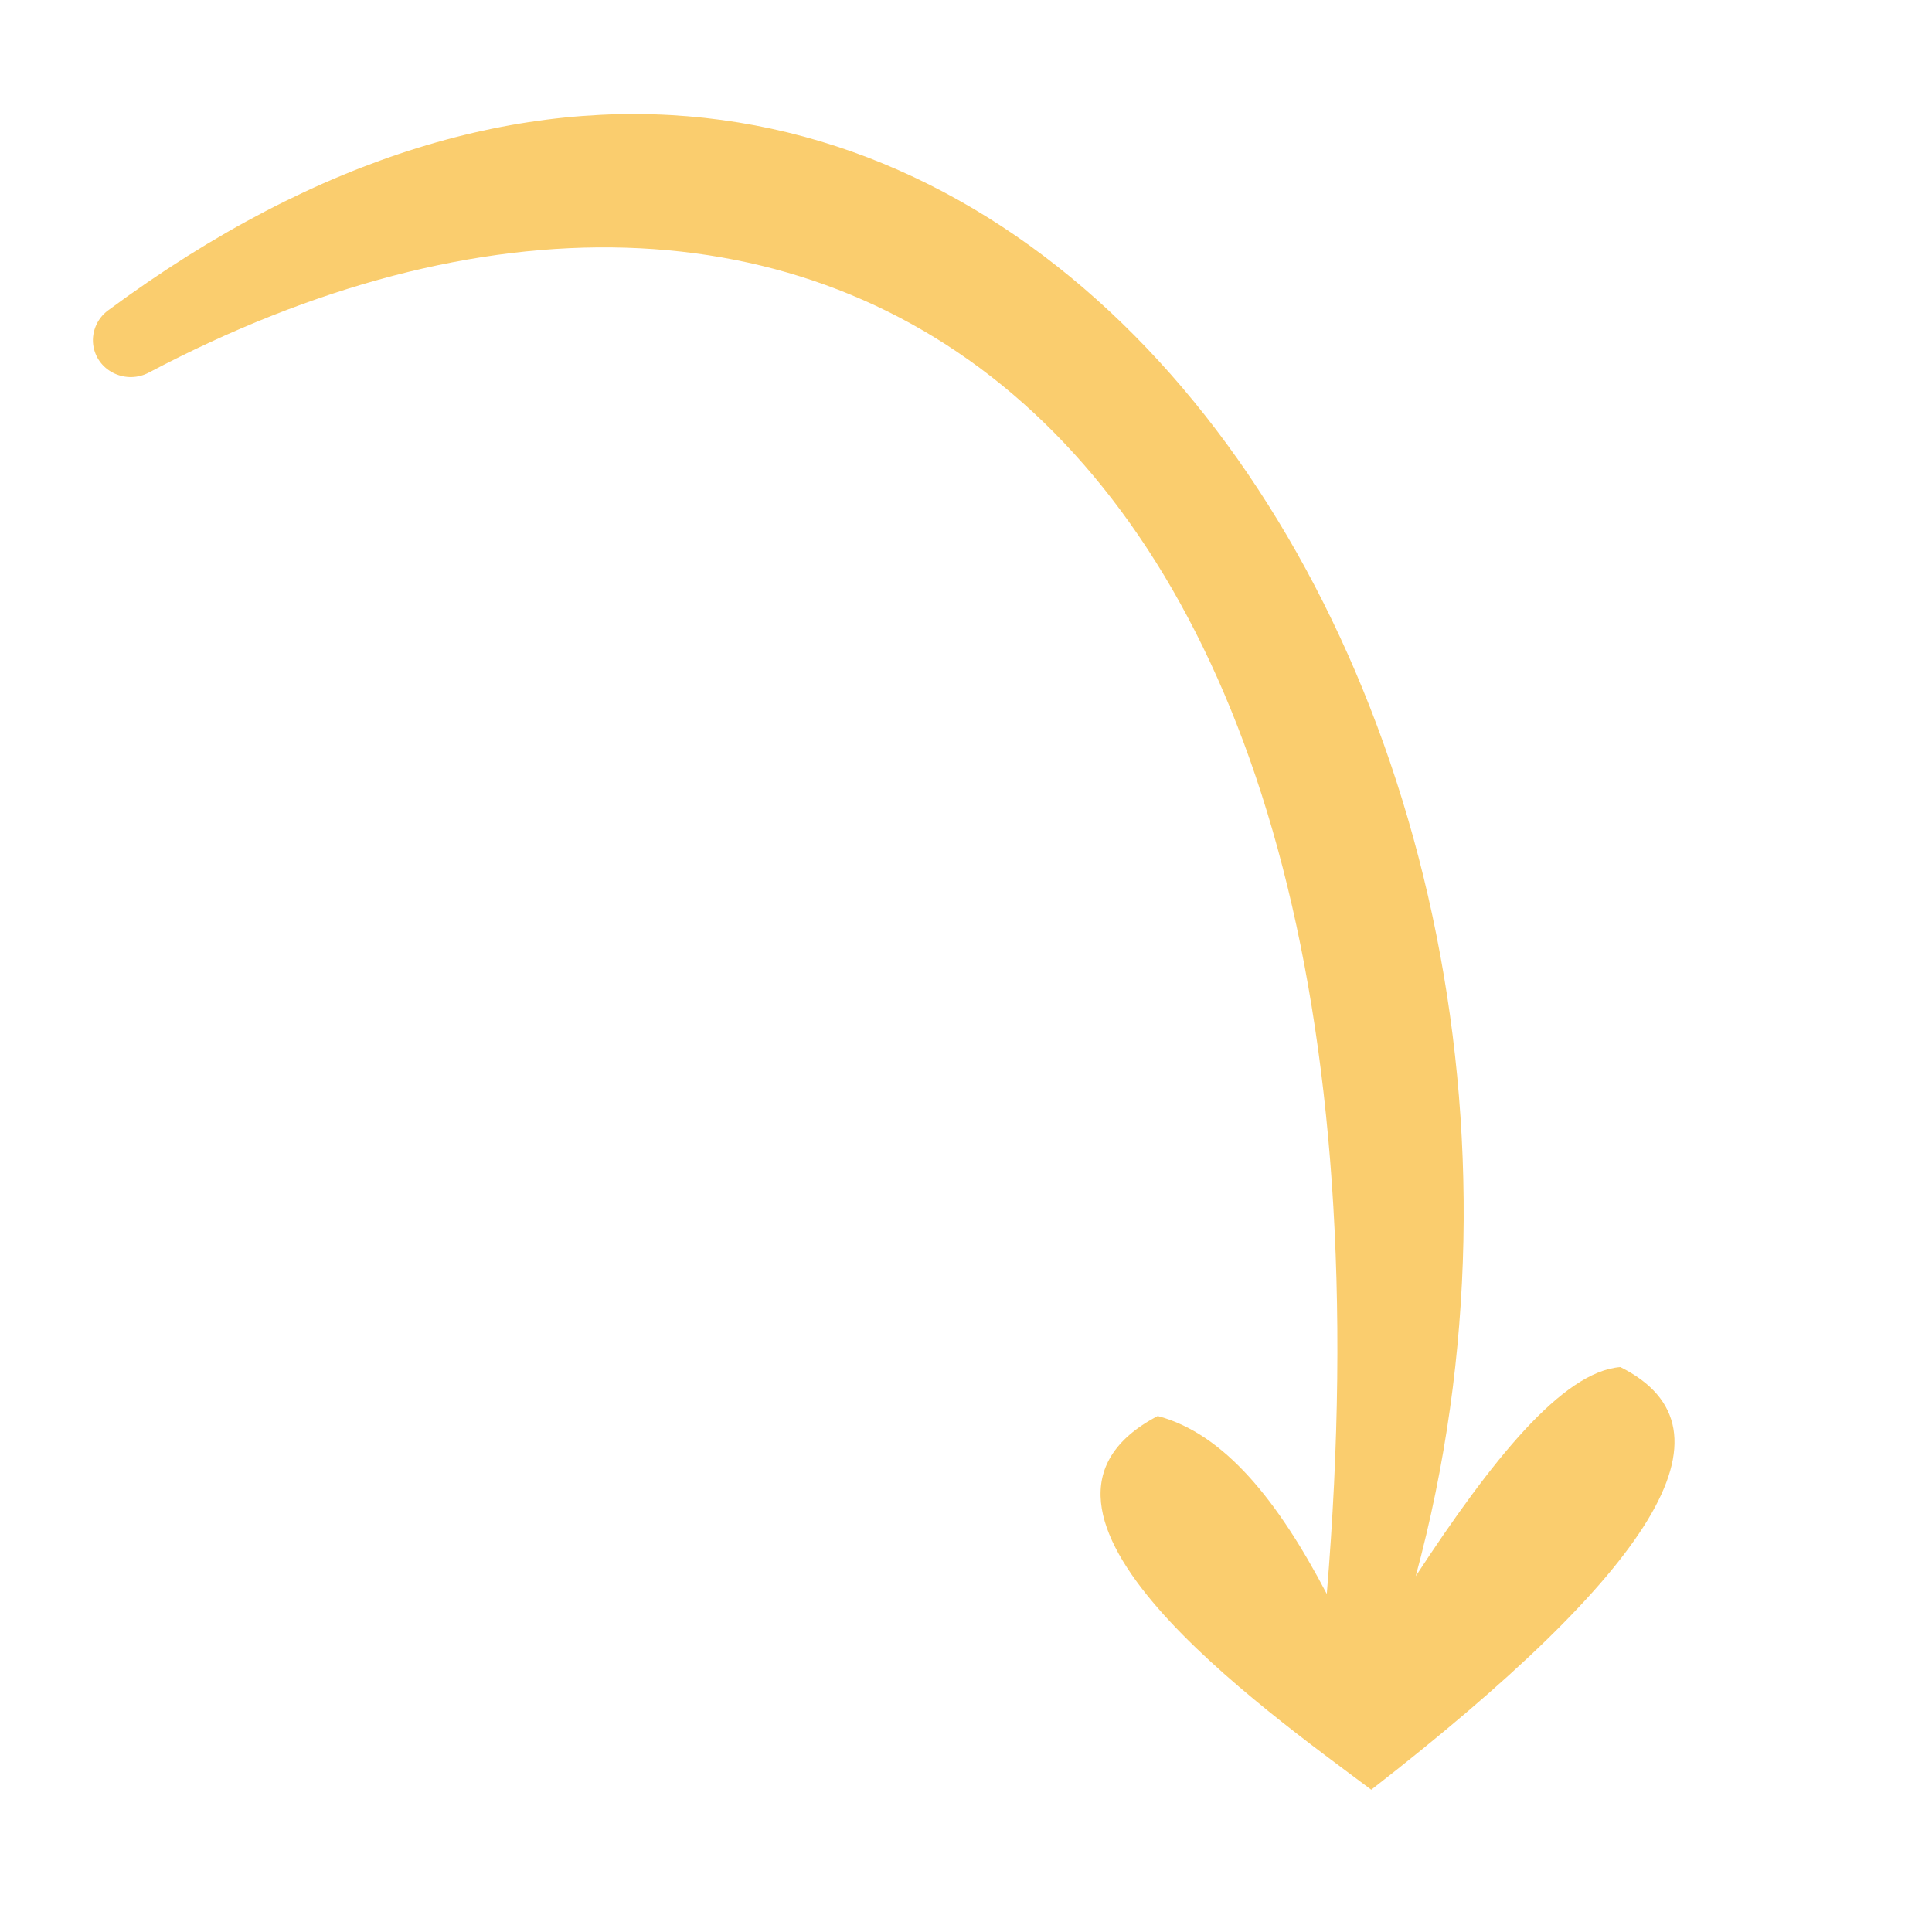 <svg width="118" height="118" viewBox="0 0 118 118" fill="none" xmlns="http://www.w3.org/2000/svg">
<path fill-rule="evenodd" clip-rule="evenodd" d="M5.717 21.213C5.546 20.369 5.897 19.479 6.589 18.967C58.528 -19.478 101.142 42.04 86.468 96.268C91.086 89.203 95.433 83.769 98.967 83.497C106.575 87.302 100.869 95.996 83.752 109.31C77.231 104.418 59.84 92.192 70.71 86.485C74.786 87.572 78.047 91.647 81.036 97.353C87.112 24.183 49.468 1.436 9.087 22.758C7.728 23.475 6.023 22.719 5.717 21.213Z" fill="#FACD6E"/>
</svg>
